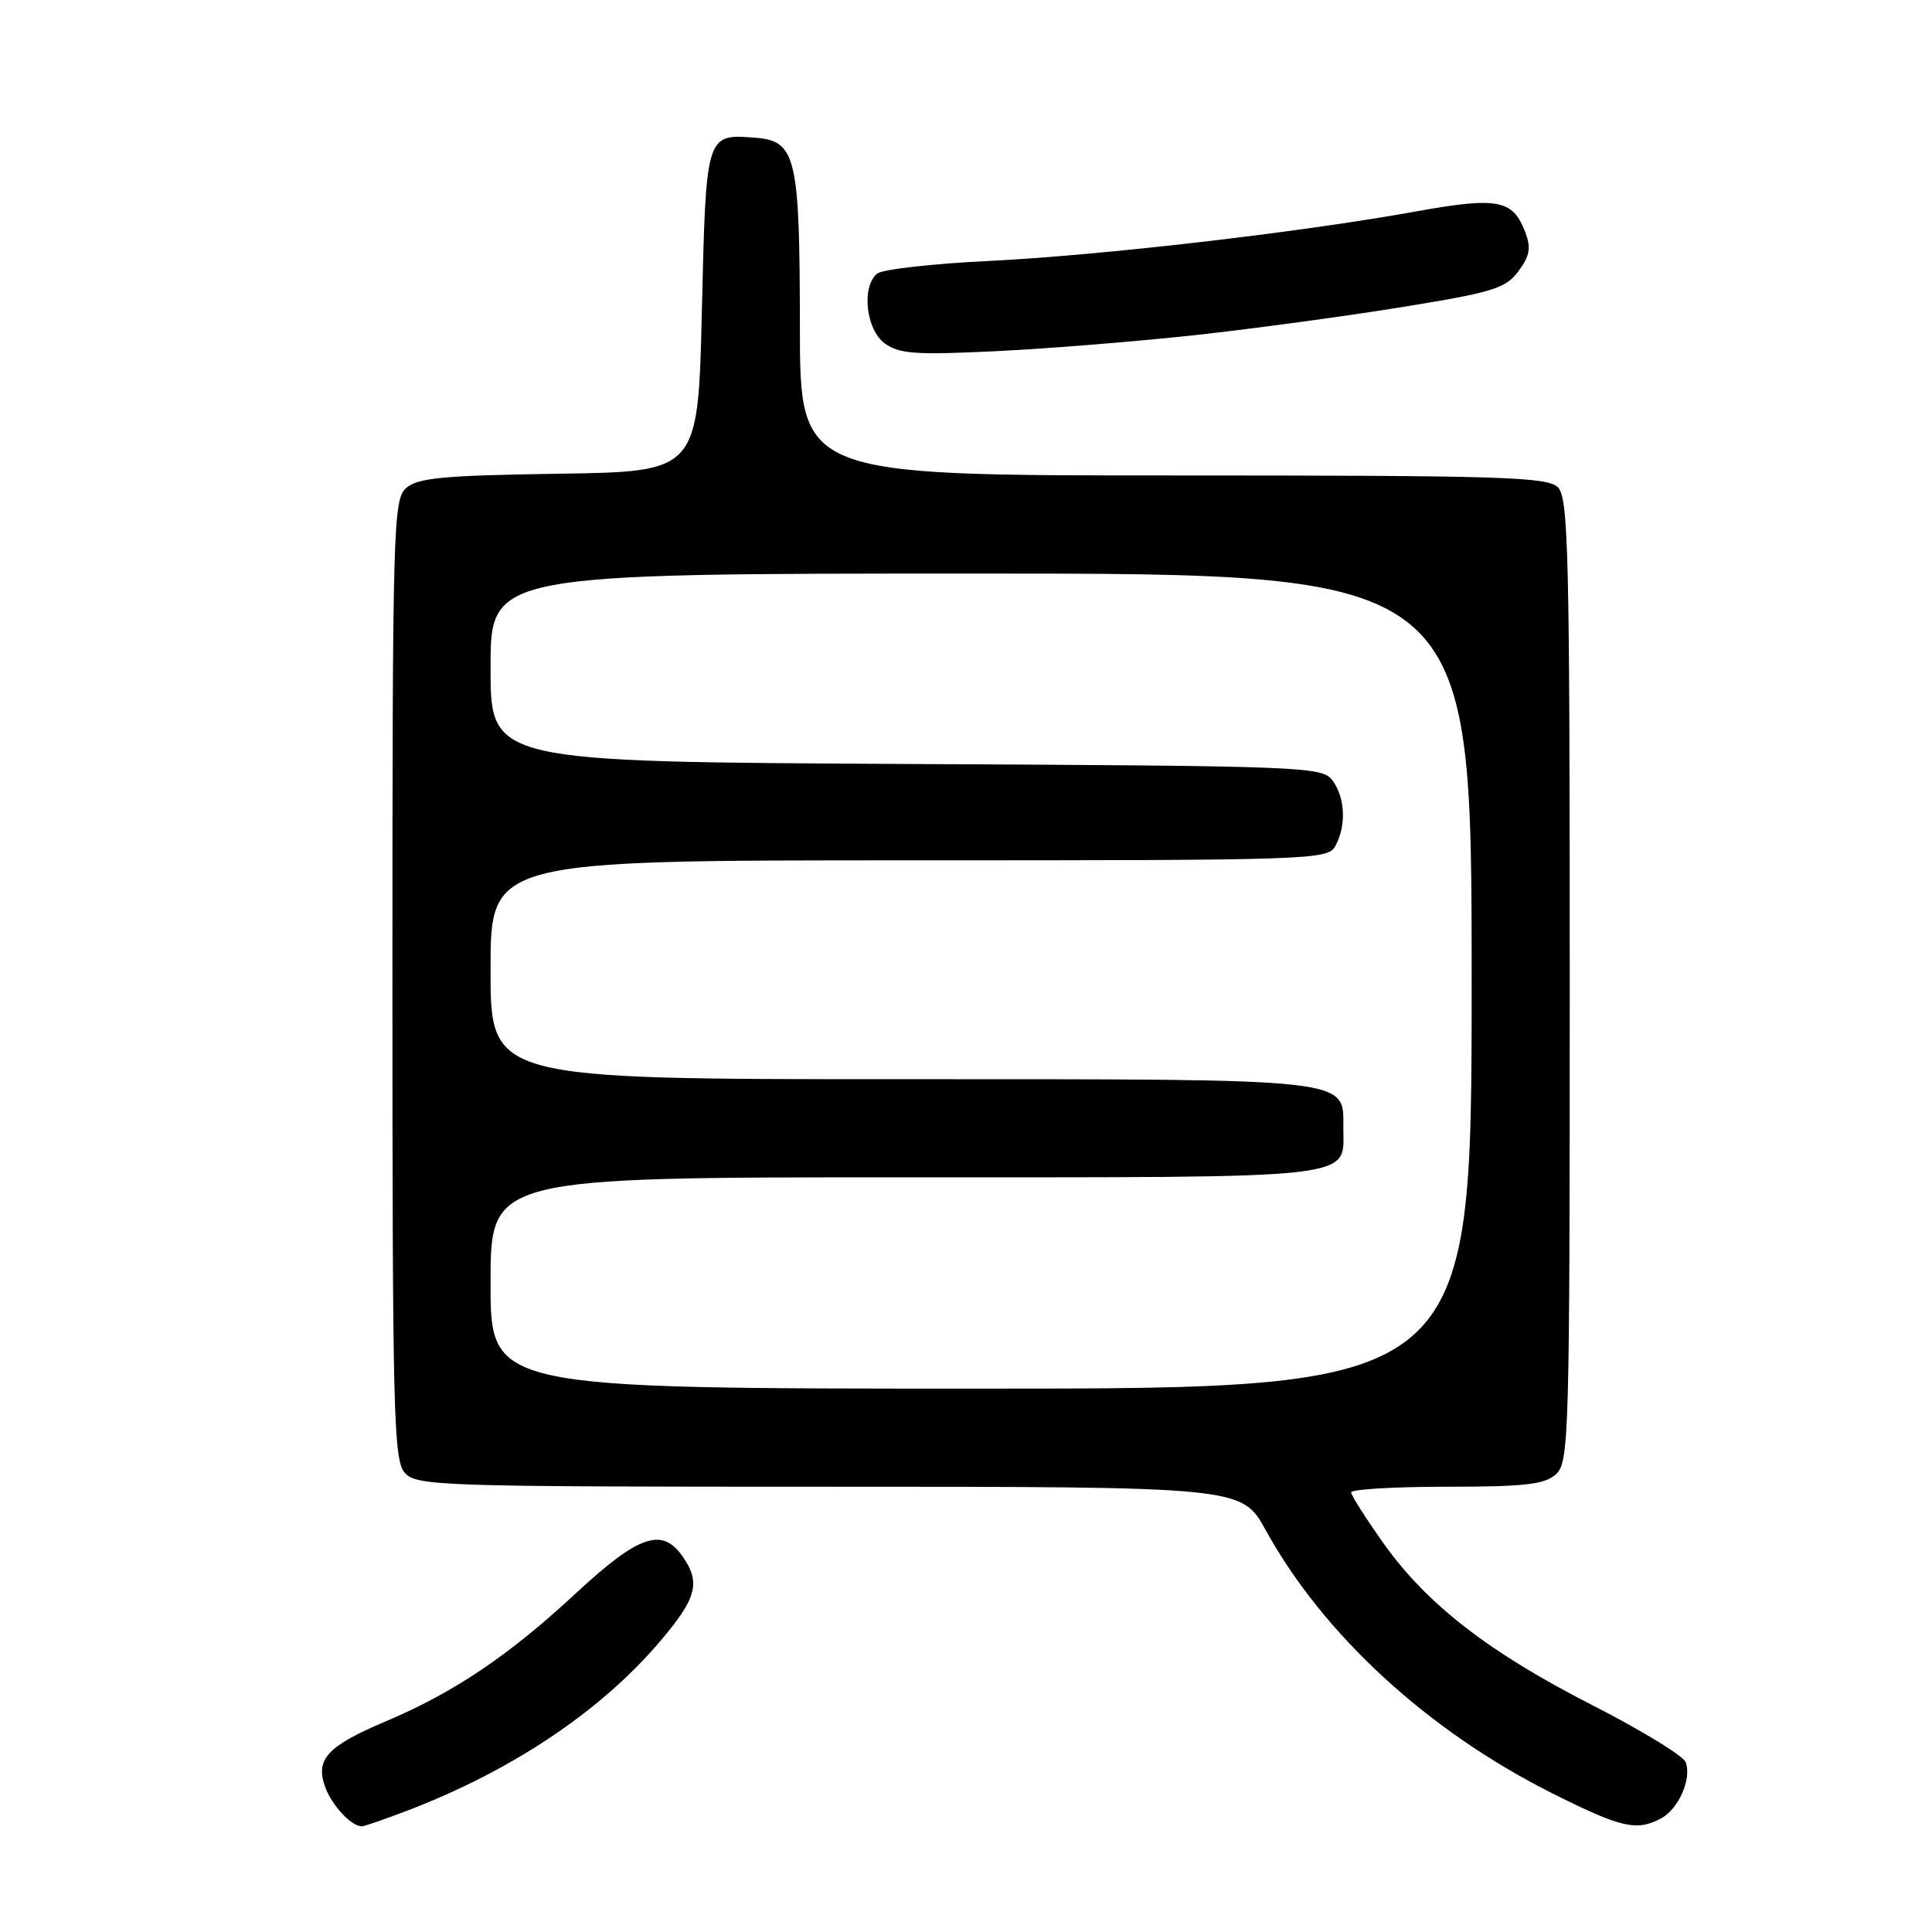 <?xml version="1.0" encoding="UTF-8" standalone="no"?>
<!DOCTYPE svg PUBLIC "-//W3C//DTD SVG 1.1//EN" "http://www.w3.org/Graphics/SVG/1.1/DTD/svg11.dtd" >
<svg xmlns="http://www.w3.org/2000/svg" xmlns:xlink="http://www.w3.org/1999/xlink" version="1.1" viewBox="0 0 256 256">
 <g >
 <path fill="currentColor"
d=" M 53.83 239.97 C 67.67 234.71 79.48 226.84 87.36 217.61 C 92.33 211.79 92.89 209.72 90.44 206.22 C 87.71 202.33 84.63 203.40 76.26 211.16 C 67.32 219.45 60.14 224.27 51.04 228.12 C 43.33 231.38 41.73 233.14 43.11 236.85 C 44.01 239.27 46.57 242.00 47.94 242.00 C 48.25 242.00 50.90 241.09 53.83 239.97 Z  M 220.11 240.94 C 222.44 239.69 224.19 235.67 223.36 233.49 C 223.03 232.65 217.53 229.29 211.14 226.02 C 197.29 218.96 189.08 212.60 183.31 204.48 C 180.98 201.19 179.05 198.16 179.03 197.75 C 179.02 197.34 184.70 197.00 191.67 197.00 C 202.06 197.00 204.67 196.70 206.17 195.35 C 207.91 193.77 208.00 190.43 208.00 129.92 C 208.00 73.27 207.82 65.97 206.43 64.57 C 205.04 63.19 199.03 63.00 155.43 63.00 C 106.00 63.00 106.00 63.00 105.99 43.25 C 105.97 20.64 105.49 18.65 99.98 18.24 C 93.54 17.76 93.55 17.70 93.00 41.21 C 92.50 62.50 92.50 62.50 74.05 62.77 C 58.66 63.00 55.31 63.32 53.80 64.68 C 52.10 66.22 52.00 69.89 52.00 129.83 C 52.00 187.53 52.15 193.51 53.65 195.17 C 55.22 196.90 58.28 197.00 109.92 197.00 C 164.54 197.00 164.54 197.00 167.71 202.75 C 175.37 216.64 189.22 229.36 205.68 237.62 C 214.83 242.21 216.86 242.68 220.11 240.94 Z  M 158.50 44.39 C 166.20 43.54 178.53 41.87 185.89 40.67 C 197.81 38.74 199.50 38.22 201.19 35.95 C 202.71 33.91 202.90 32.86 202.10 30.76 C 200.45 26.43 198.48 26.06 187.50 28.04 C 172.05 30.82 145.92 33.84 131.00 34.58 C 123.58 34.94 116.94 35.69 116.25 36.24 C 114.11 37.96 114.73 43.69 117.25 45.51 C 119.16 46.90 121.38 47.05 132.00 46.53 C 138.88 46.20 150.80 45.23 158.50 44.39 Z  M 65.00 170.00 C 65.00 156.00 65.00 156.00 119.93 156.00 C 180.81 156.00 178.00 156.32 178.00 149.49 C 178.00 142.81 179.76 143.00 119.28 143.00 C 65.00 143.00 65.00 143.00 65.00 128.50 C 65.00 114.00 65.00 114.00 120.46 114.00 C 174.28 114.00 175.96 113.94 176.96 112.07 C 178.41 109.36 178.25 105.73 176.58 103.44 C 175.21 101.57 173.28 101.49 120.08 101.23 C 65.00 100.95 65.00 100.95 65.00 88.48 C 65.00 76.00 65.00 76.00 130.00 76.00 C 195.00 76.00 195.00 76.00 195.00 130.00 C 195.00 184.00 195.00 184.00 130.00 184.00 C 65.00 184.00 65.00 184.00 65.00 170.00 Z "/>
</g>
</svg>